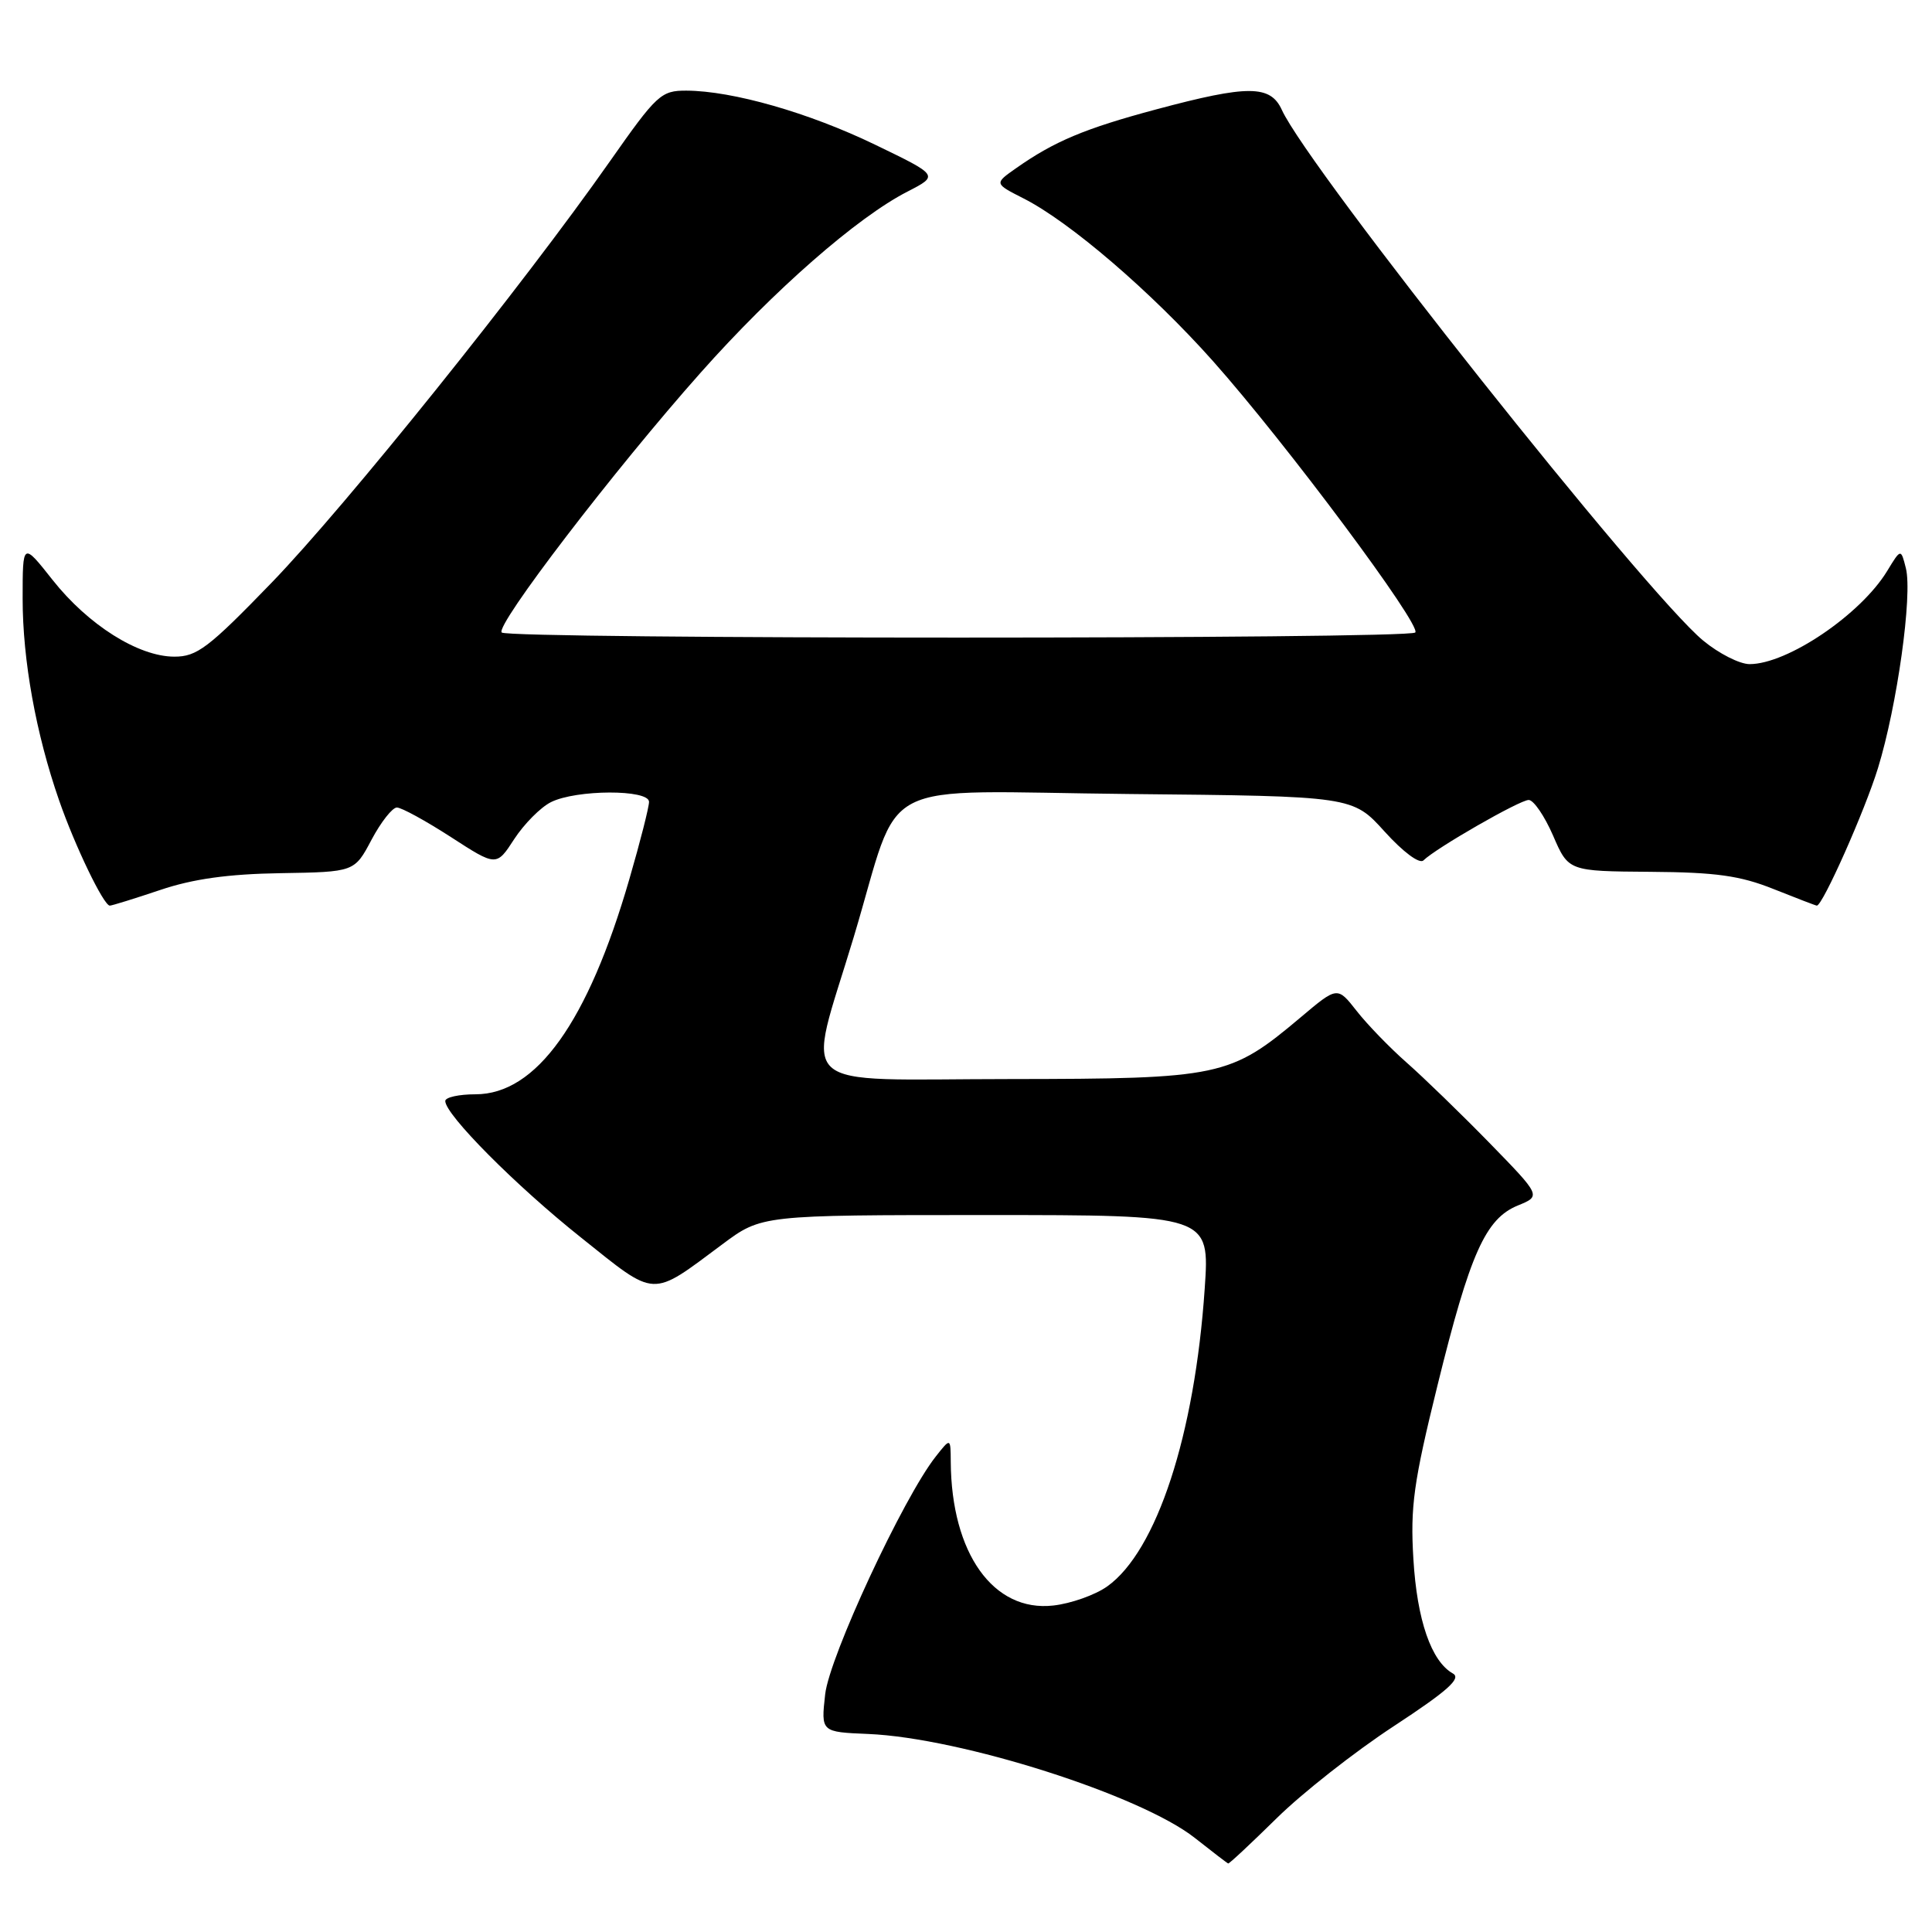 <?xml version="1.0" encoding="UTF-8" standalone="no"?>
<!DOCTYPE svg PUBLIC "-//W3C//DTD SVG 1.1//EN" "http://www.w3.org/Graphics/SVG/1.1/DTD/svg11.dtd" >
<svg xmlns="http://www.w3.org/2000/svg" xmlns:xlink="http://www.w3.org/1999/xlink" version="1.1" viewBox="0 0 256 256">
 <g >
 <path fill="currentColor"
d=" M 169.16 240.93 C 172.55 237.59 179.53 232.10 184.68 228.73 C 191.80 224.06 193.67 222.40 192.52 221.75 C 189.65 220.14 187.76 214.68 187.28 206.56 C 186.86 199.64 187.31 196.40 190.48 183.55 C 194.79 166.07 196.84 161.48 201.13 159.73 C 204.21 158.47 204.21 158.47 197.36 151.44 C 193.59 147.58 188.65 142.79 186.40 140.81 C 184.14 138.82 181.15 135.73 179.76 133.95 C 177.21 130.70 177.21 130.70 172.36 134.79 C 162.98 142.69 161.74 142.95 133.75 142.98 C 104.58 143.00 106.84 145.05 113.12 124.18 C 119.63 102.54 115.15 104.87 149.66 105.21 C 179.23 105.50 179.23 105.50 183.47 110.19 C 185.92 112.90 188.09 114.51 188.61 114.01 C 190.28 112.37 201.38 106.00 202.56 106.00 C 203.21 106.00 204.66 108.12 205.79 110.72 C 207.83 115.44 207.83 115.44 218.67 115.52 C 227.36 115.58 230.58 116.03 235.00 117.80 C 238.03 119.01 240.61 120.00 240.74 120.00 C 241.51 120.00 247.10 107.44 248.84 101.78 C 251.38 93.54 253.43 78.86 252.54 75.30 C 251.88 72.67 251.88 72.67 250.06 75.66 C 246.55 81.43 236.84 88.00 231.83 88.00 C 230.52 88.00 227.76 86.60 225.69 84.89 C 218.04 78.59 173.40 22.37 169.85 14.56 C 168.34 11.25 165.38 11.23 153.22 14.49 C 143.73 17.03 139.69 18.73 134.62 22.30 C 131.74 24.32 131.74 24.32 135.62 26.29 C 141.76 29.40 152.54 38.66 160.71 47.83 C 170.38 58.70 188.42 82.91 187.53 83.81 C 186.63 84.71 67.38 84.71 66.48 83.81 C 65.58 82.91 81.44 62.20 92.85 49.37 C 102.55 38.45 113.60 28.78 120.26 25.38 C 124.40 23.25 124.40 23.25 115.95 19.17 C 107.18 14.93 97.08 12.04 90.95 12.01 C 87.59 12.00 87.03 12.52 80.82 21.37 C 69.32 37.77 45.82 67.04 36.00 77.20 C 27.62 85.86 26.10 87.02 23.09 87.01 C 18.33 87.00 11.69 82.81 6.98 76.86 C 3.00 71.82 3.00 71.82 3.00 79.34 C 3.00 87.47 4.76 97.23 7.83 106.05 C 9.93 112.10 13.74 120.00 14.55 120.00 C 14.83 120.00 17.83 119.07 21.22 117.93 C 25.56 116.46 30.25 115.81 37.17 115.70 C 46.97 115.54 46.97 115.54 49.23 111.27 C 50.48 108.92 51.99 107.00 52.59 107.00 C 53.20 107.00 56.41 108.76 59.74 110.91 C 65.78 114.82 65.78 114.82 68.14 111.18 C 69.44 109.19 71.62 106.98 73.00 106.29 C 76.34 104.61 86.00 104.58 86.00 106.25 C 86.00 106.94 84.83 111.55 83.39 116.50 C 77.90 135.44 71.06 145.00 63.00 145.00 C 60.80 145.00 59.00 145.40 59.00 145.89 C 59.00 147.70 68.34 157.10 77.01 164.00 C 87.08 172.04 86.14 172.00 95.71 164.88 C 100.91 161.00 100.91 161.00 130.61 161.00 C 160.30 161.00 160.30 161.00 159.63 170.75 C 158.31 190.14 153.27 205.54 146.71 210.21 C 145.12 211.34 141.91 212.48 139.57 212.74 C 131.63 213.64 126.06 205.83 125.98 193.70 C 125.96 190.50 125.96 190.50 123.99 193.00 C 119.69 198.45 109.90 219.51 109.34 224.50 C 108.78 229.50 108.78 229.50 115.05 229.76 C 127.35 230.28 151.16 237.87 158.34 243.55 C 160.63 245.36 162.61 246.88 162.74 246.92 C 162.88 246.97 165.76 244.27 169.16 240.93 Z "/>
</g>
</svg>